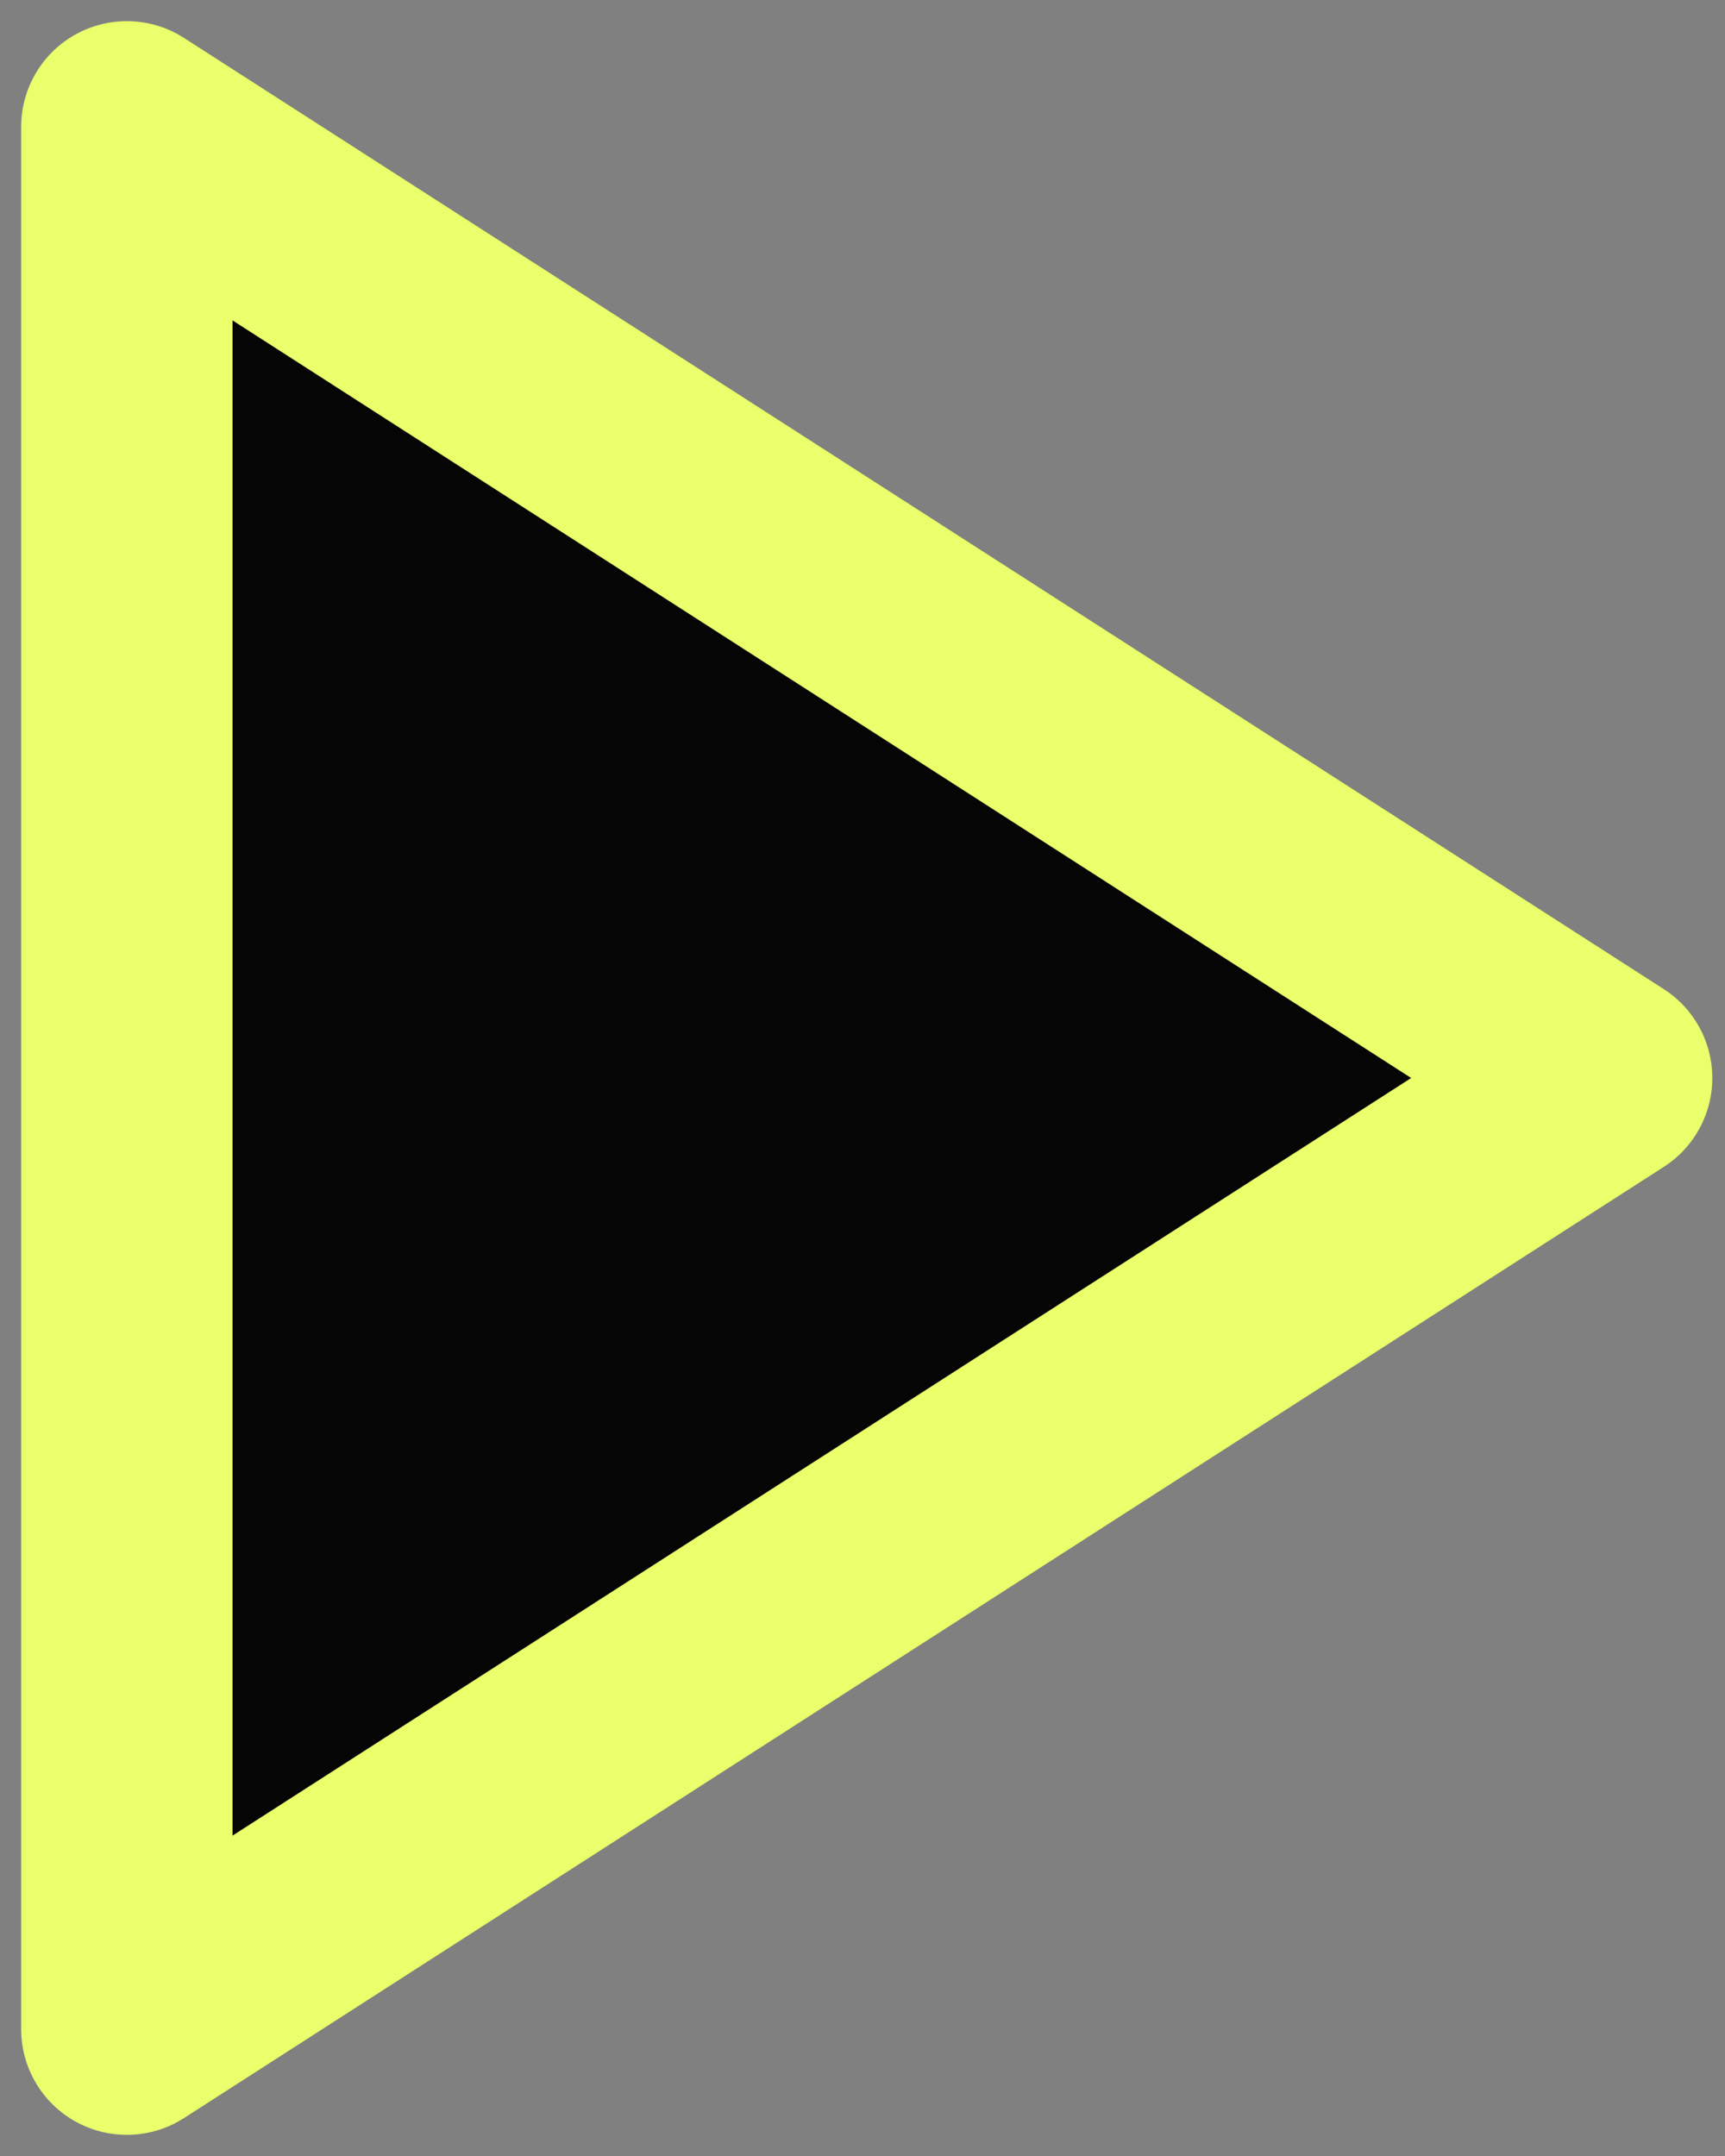 <svg width="68" height="85" viewBox="0 0 68 85" fill="none" xmlns="http://www.w3.org/2000/svg">
<rect x="0" y="0" width="68" height="85" fill="#808080" stroke="none"/>
<path d="M5 5L63.333 42.5L5 80V5Z" fill="#050505" stroke="#E9FF6B" stroke-width="8.333" stroke-linecap="round" stroke-linejoin="round"/>
</svg>
